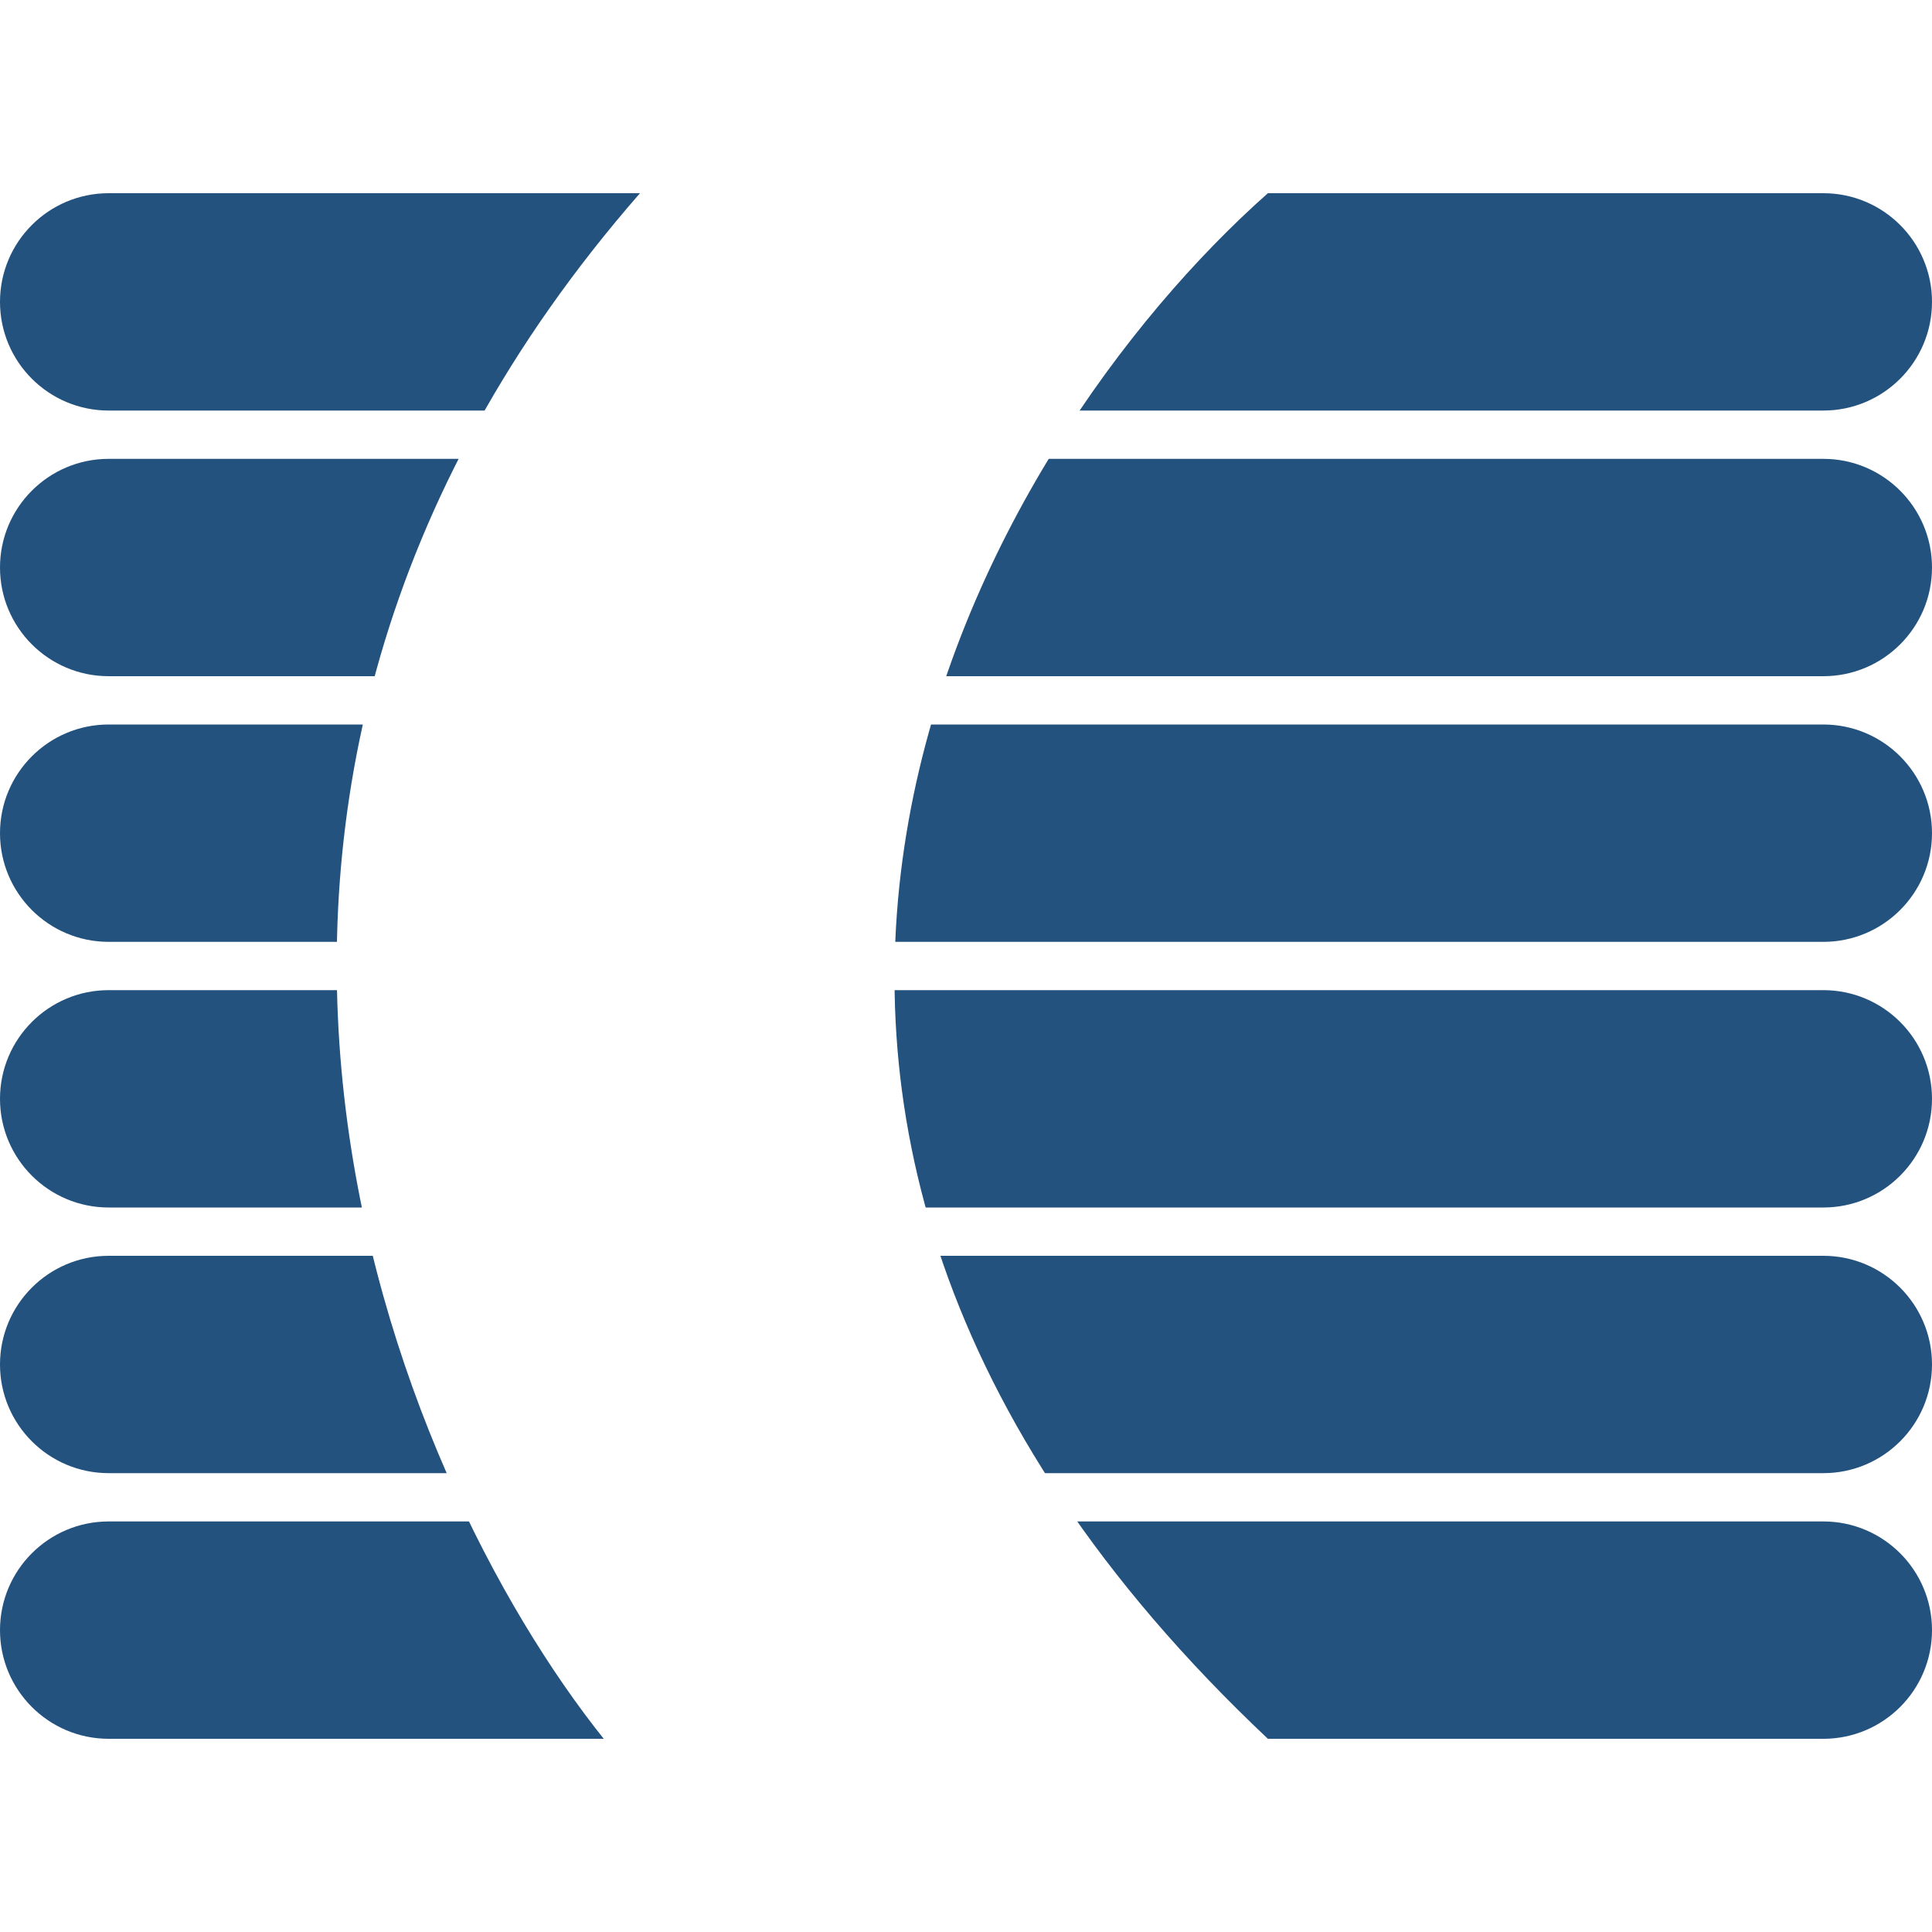 <?xml version="1.0" encoding="UTF-8"?> <svg xmlns="http://www.w3.org/2000/svg" width="80" height="80" viewBox="0 0 80 80" fill="none"><rect width="80" height="80" fill="white"></rect><path d="M0 67.5C0 65.015 2.015 63 4.5 63H75.5C77.985 63 80 65.015 80 67.5V67.5C80 69.985 77.985 72 75.5 72H4.5C2.015 72 0 69.985 0 67.5V67.5Z" fill="#23527E"></path><path d="M0 56.5C0 54.015 2.015 52 4.5 52H75.5C77.985 52 80 54.015 80 56.5V56.5C80 58.985 77.985 61 75.5 61H4.5C2.015 61 0 58.985 0 56.5V56.5Z" fill="#23527E"></path><path d="M0 45.5C0 43.015 2.015 41 4.5 41H75.5C77.985 41 80 43.015 80 45.5V45.5C80 47.985 77.985 50 75.5 50H4.5C2.015 50 0 47.985 0 45.5V45.5Z" fill="#23527E"></path><path d="M0 34.5C0 32.015 2.015 30 4.5 30H75.5C77.985 30 80 32.015 80 34.5V34.5C80 36.985 77.985 39 75.5 39H4.5C2.015 39 0 36.985 0 34.5V34.5Z" fill="#23527E"></path><path d="M0 23.5C0 21.015 2.015 19 4.5 19H75.5C77.985 19 80 21.015 80 23.5V23.5C80 25.985 77.985 28 75.5 28H4.5C2.015 28 0 25.985 0 23.5V23.5Z" fill="#23527E"></path><path d="M0 12.5C0 10.015 2.015 8 4.5 8H75.5C77.985 8 80 10.015 80 12.5V12.5C80 14.985 77.985 17 75.5 17H4.5C2.015 17 0 14.985 0 12.5V12.5Z" fill="#23527E"></path><path d="M52.501 8H26.5C4.5 33.2 16.334 61.167 25 72H52.501C24.5 45.6 40.834 18.333 52.501 8Z" fill="white"></path></svg> 